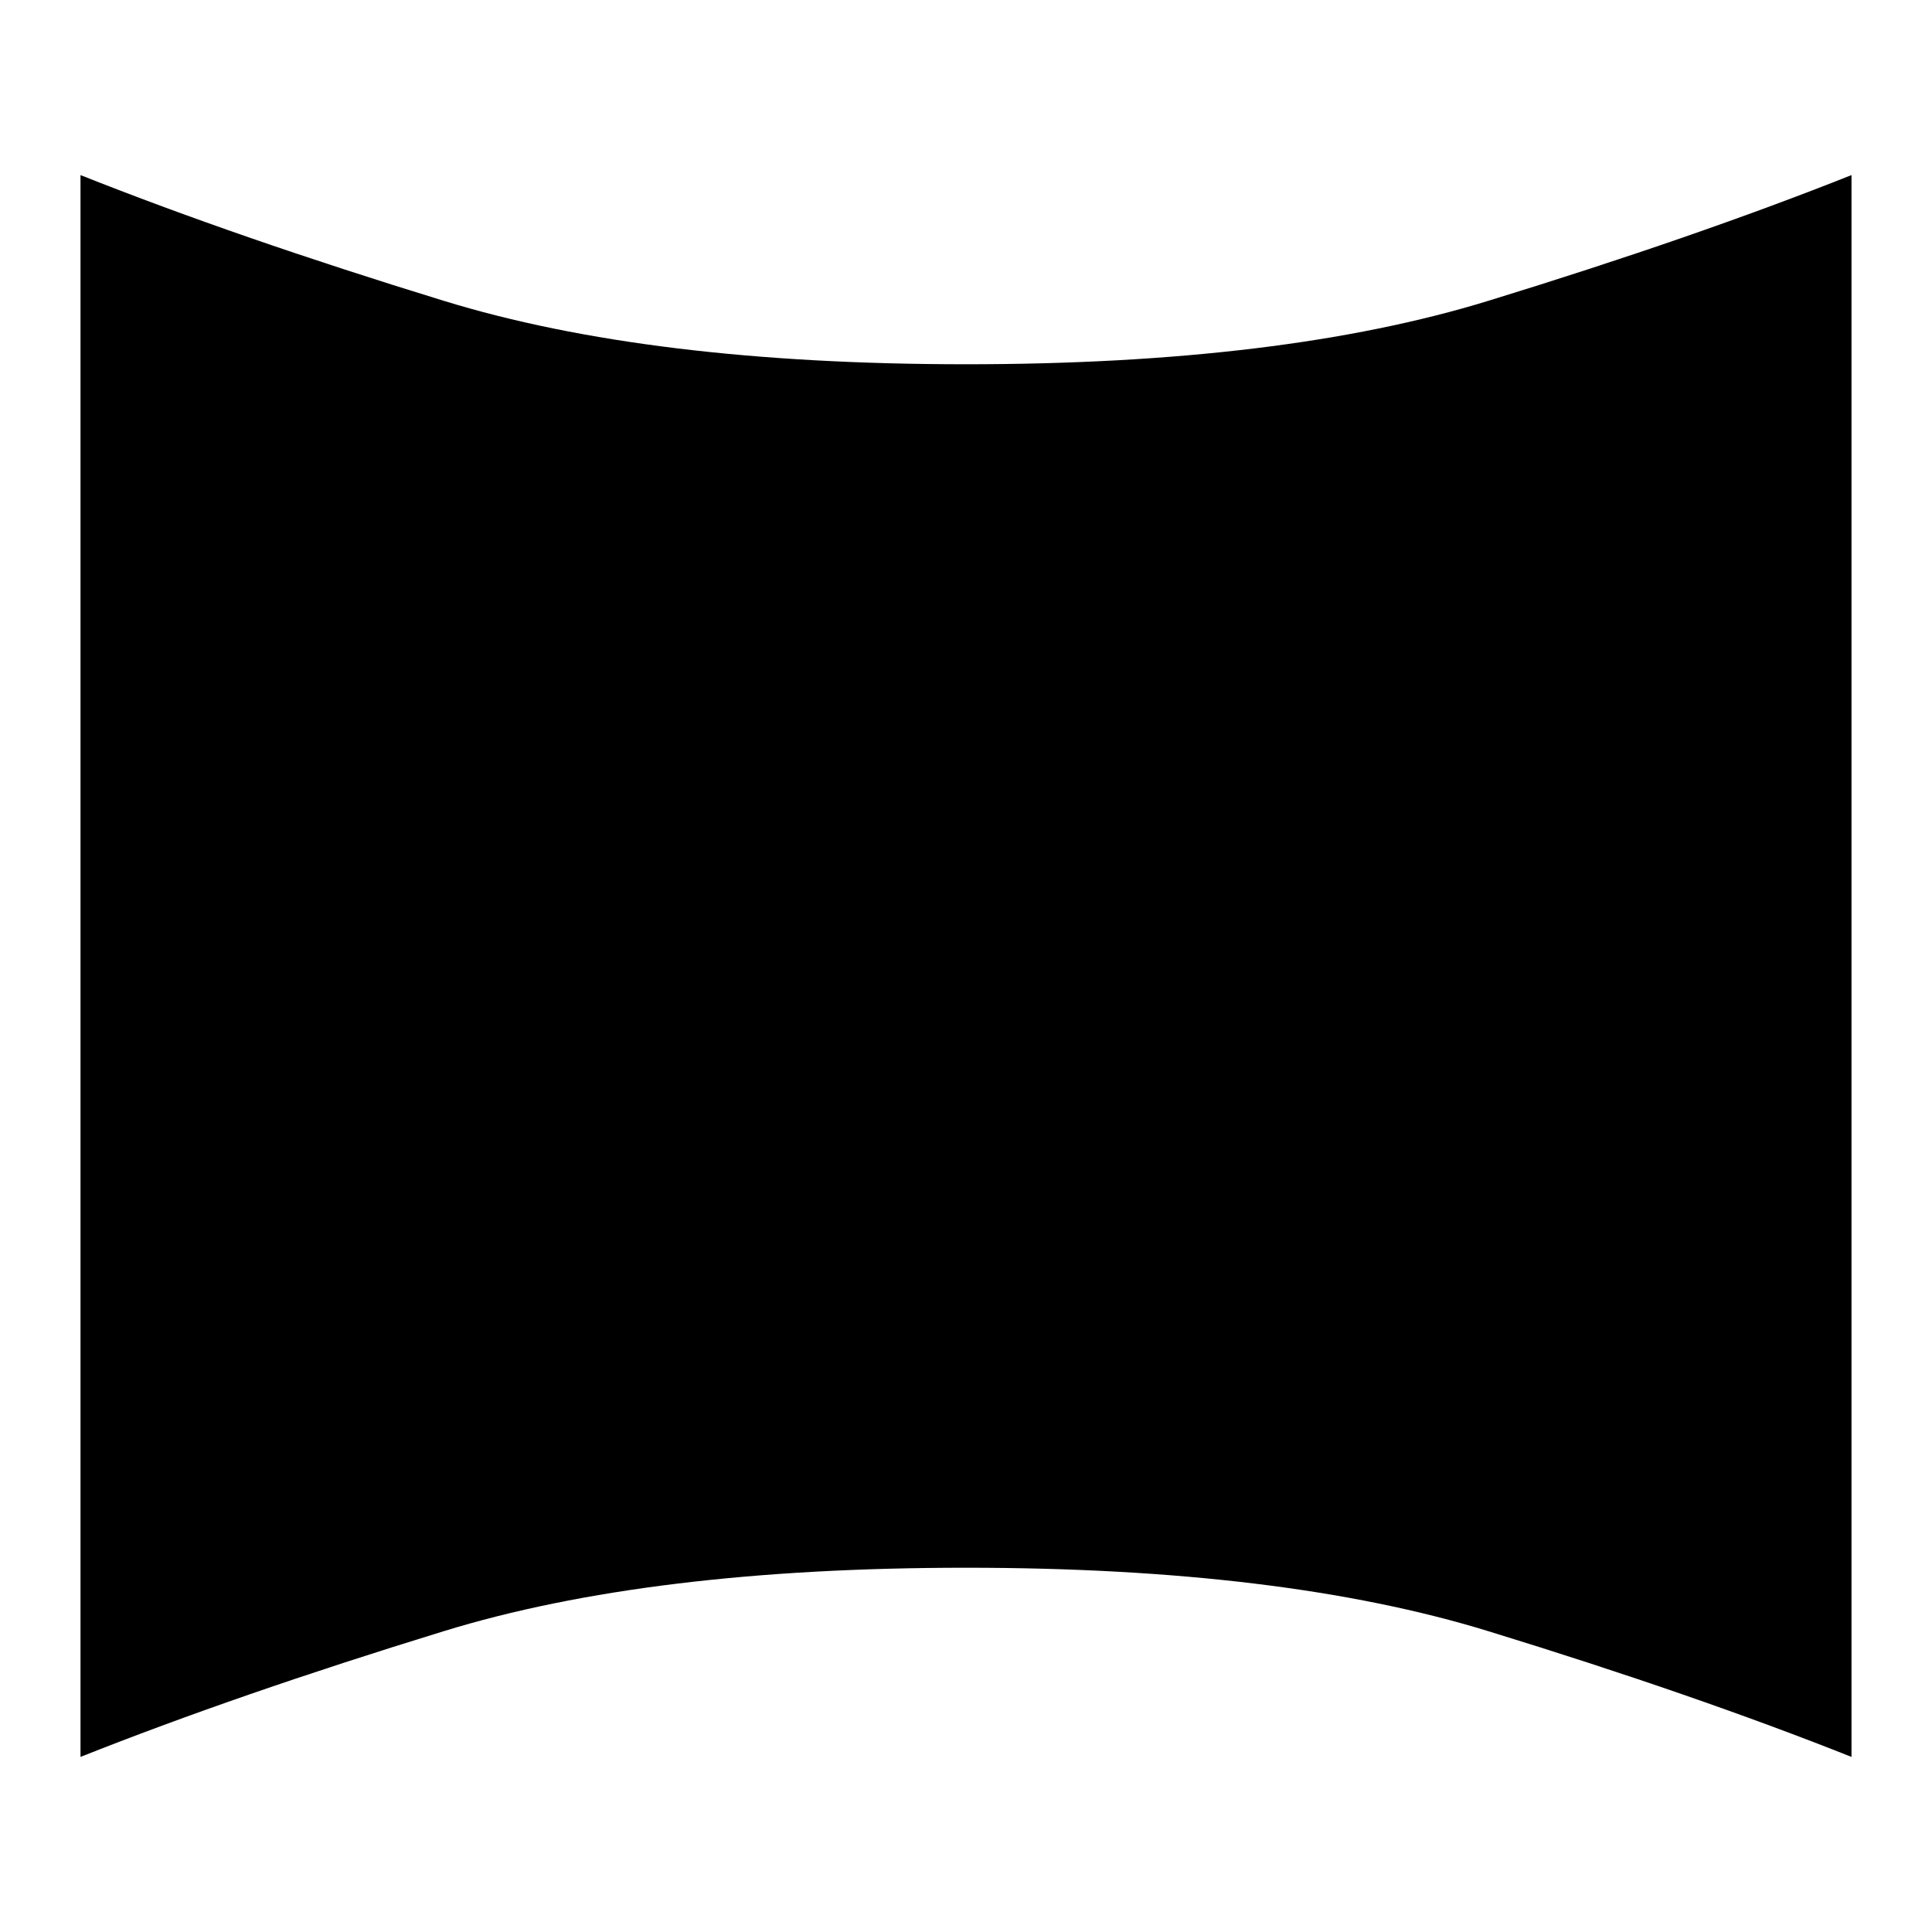 <svg xmlns="http://www.w3.org/2000/svg" height="24" width="24"><path d="M1 21.825V2.175q1.95.775 4.513 1.562 2.562.788 6.487.788 3.925 0 6.488-.788Q21.05 2.95 23 2.175v19.65q-1.95-.775-4.512-1.562-2.563-.788-6.488-.788-3.925 0-6.487.788Q2.95 21.05 1 21.825Z"/></svg>